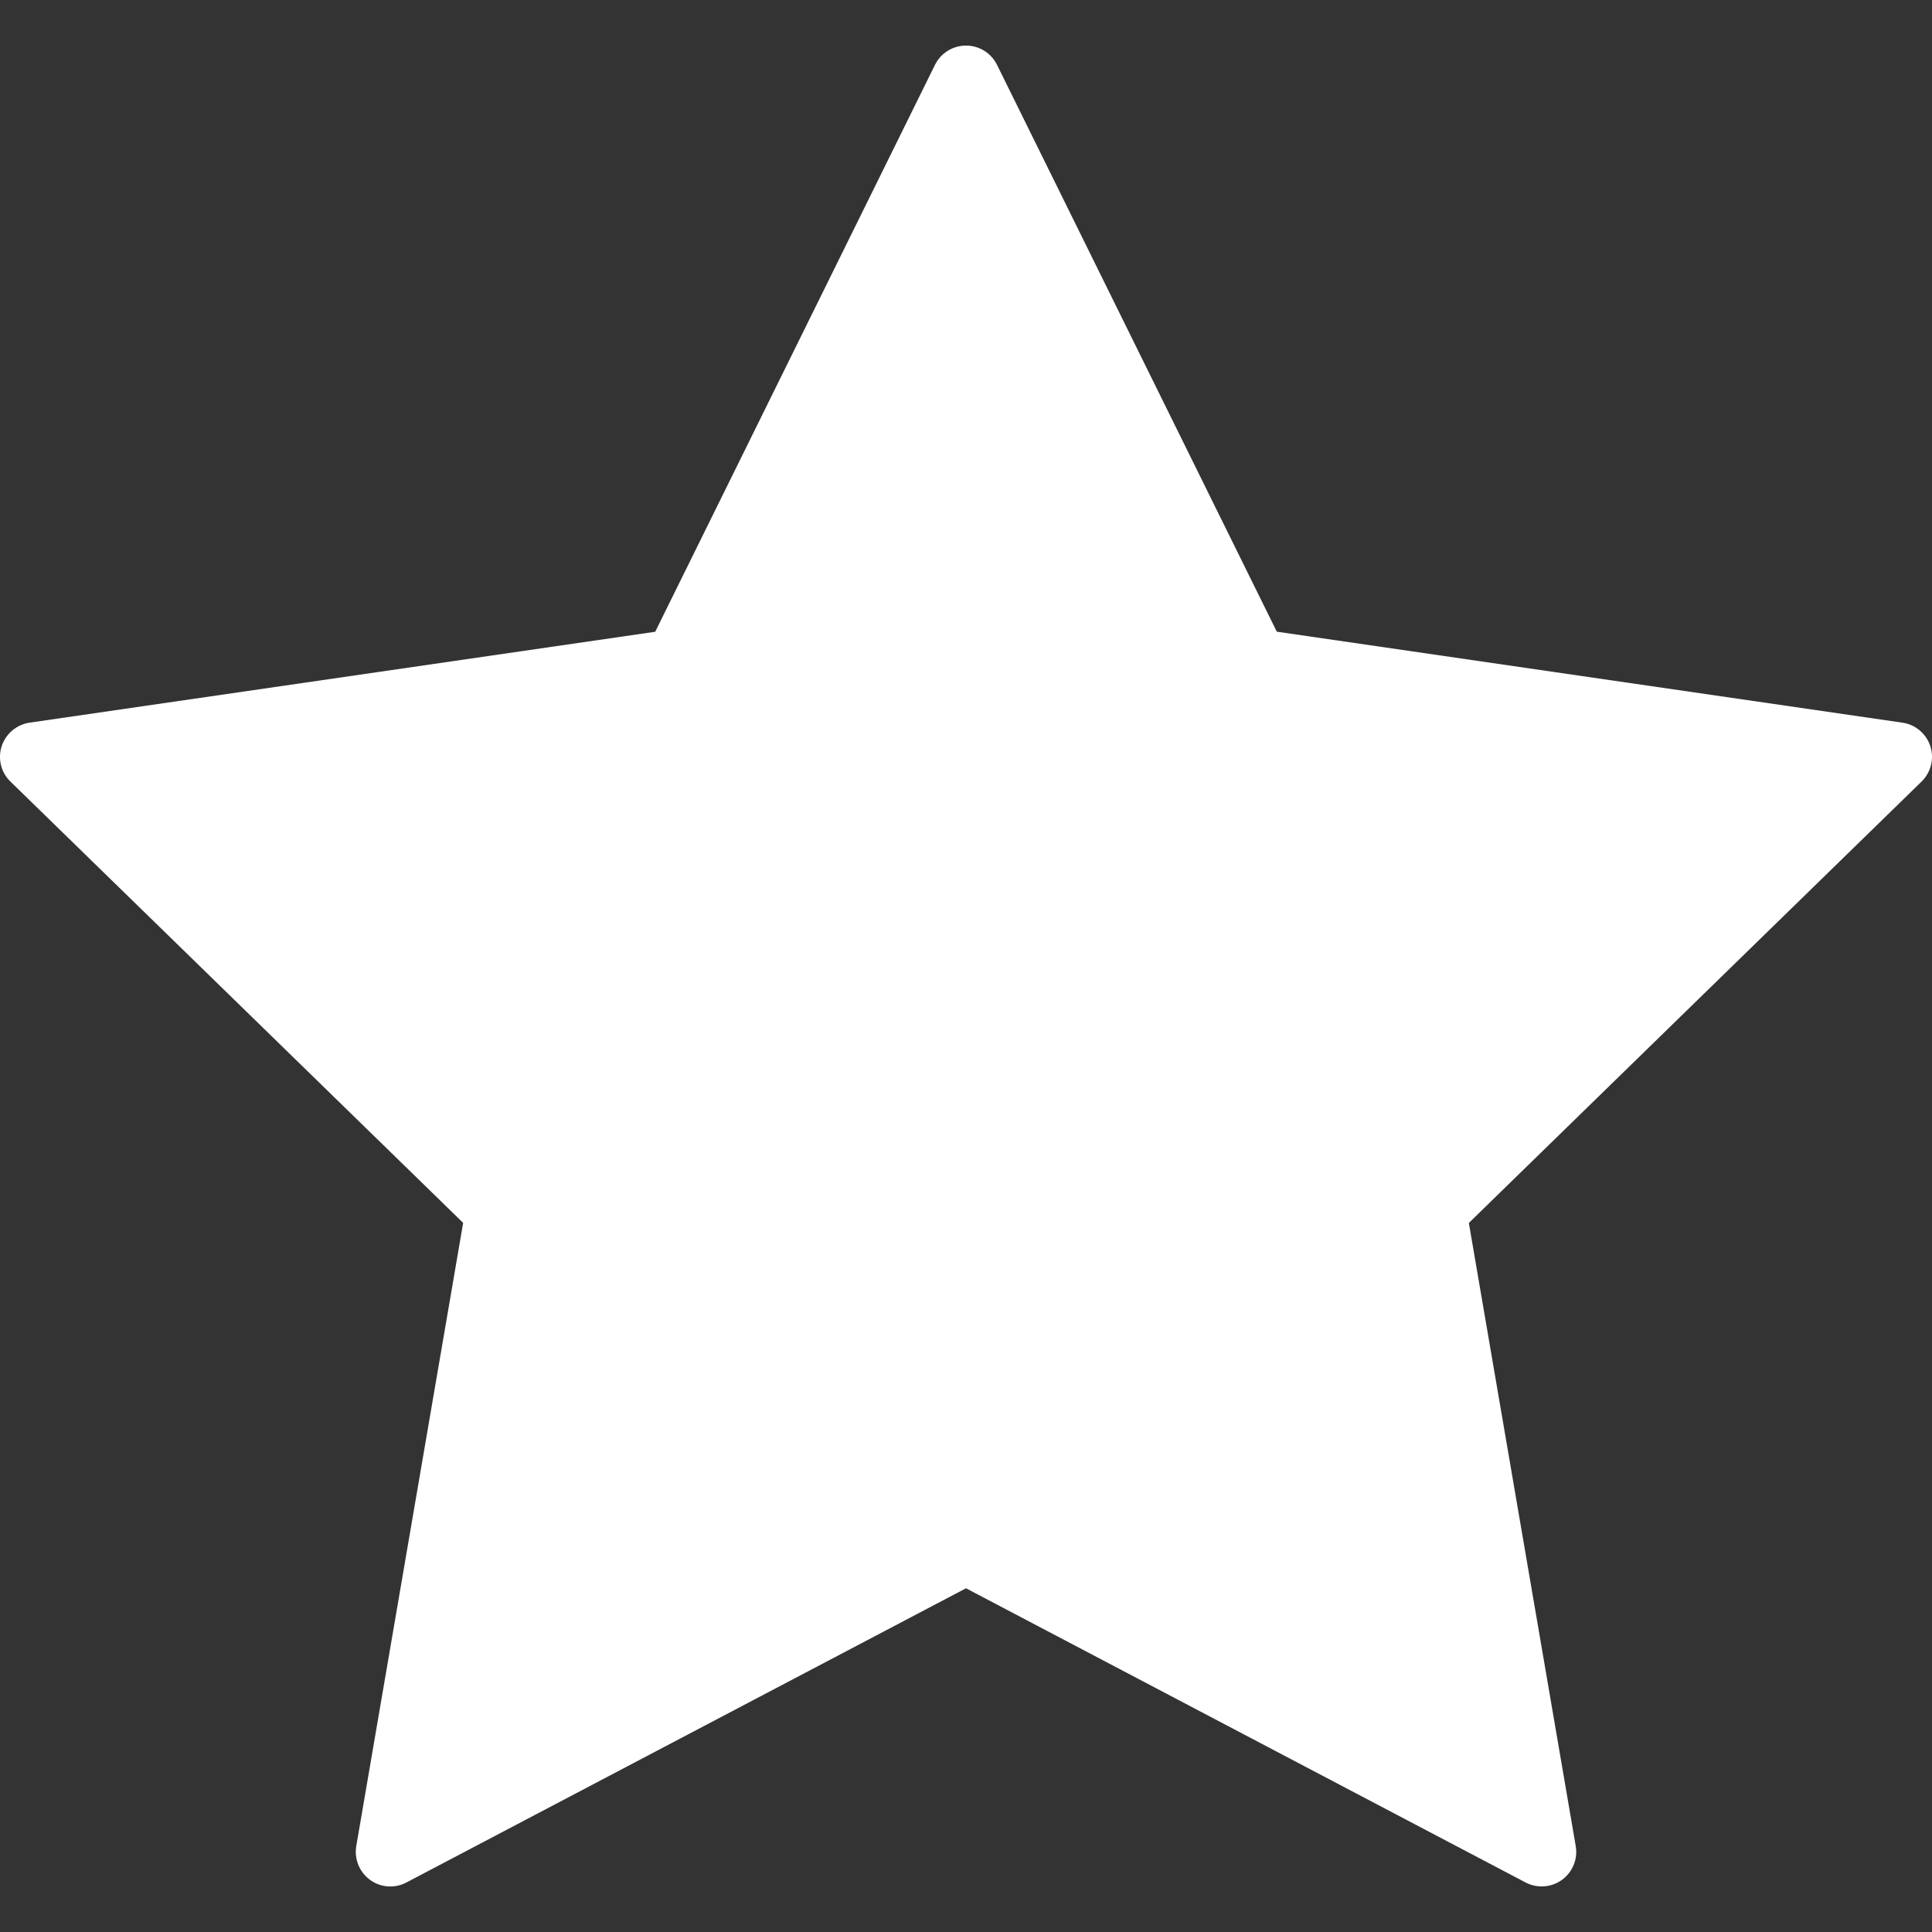 <svg width="22" height="22" viewBox="0 0 22 22" fill="none" xmlns="http://www.w3.org/2000/svg">
<rect x="0" y="0" width="22" height="22" fill="#333333" stroke="none"/>
<g clip-path="url(#clip0_1813_269)">
<path d="M21.981 8.497C21.934 8.354 21.811 8.25 21.662 8.229L14.539 7.193L11.353 0.738C11.287 0.604 11.15 0.519 11 0.519C10.851 0.519 10.713 0.604 10.647 0.738L7.461 7.194L0.337 8.229C0.189 8.251 0.066 8.354 0.019 8.497C-0.027 8.639 0.011 8.796 0.119 8.9L5.274 13.925L4.057 21.021C4.032 21.168 4.092 21.317 4.213 21.406C4.335 21.495 4.496 21.506 4.628 21.436L11 18.086L17.372 21.436C17.429 21.466 17.493 21.481 17.555 21.481C17.637 21.481 17.718 21.456 17.787 21.406C17.908 21.317 17.969 21.168 17.943 21.021L16.726 13.926L21.881 8.9C21.988 8.795 22.027 8.639 21.981 8.497Z" fill="white"/>
</g>
<defs>
<clipPath id="clip0_1813_269">
<rect width="22" height="22" fill="white"/>
</clipPath>
</defs>
</svg>
